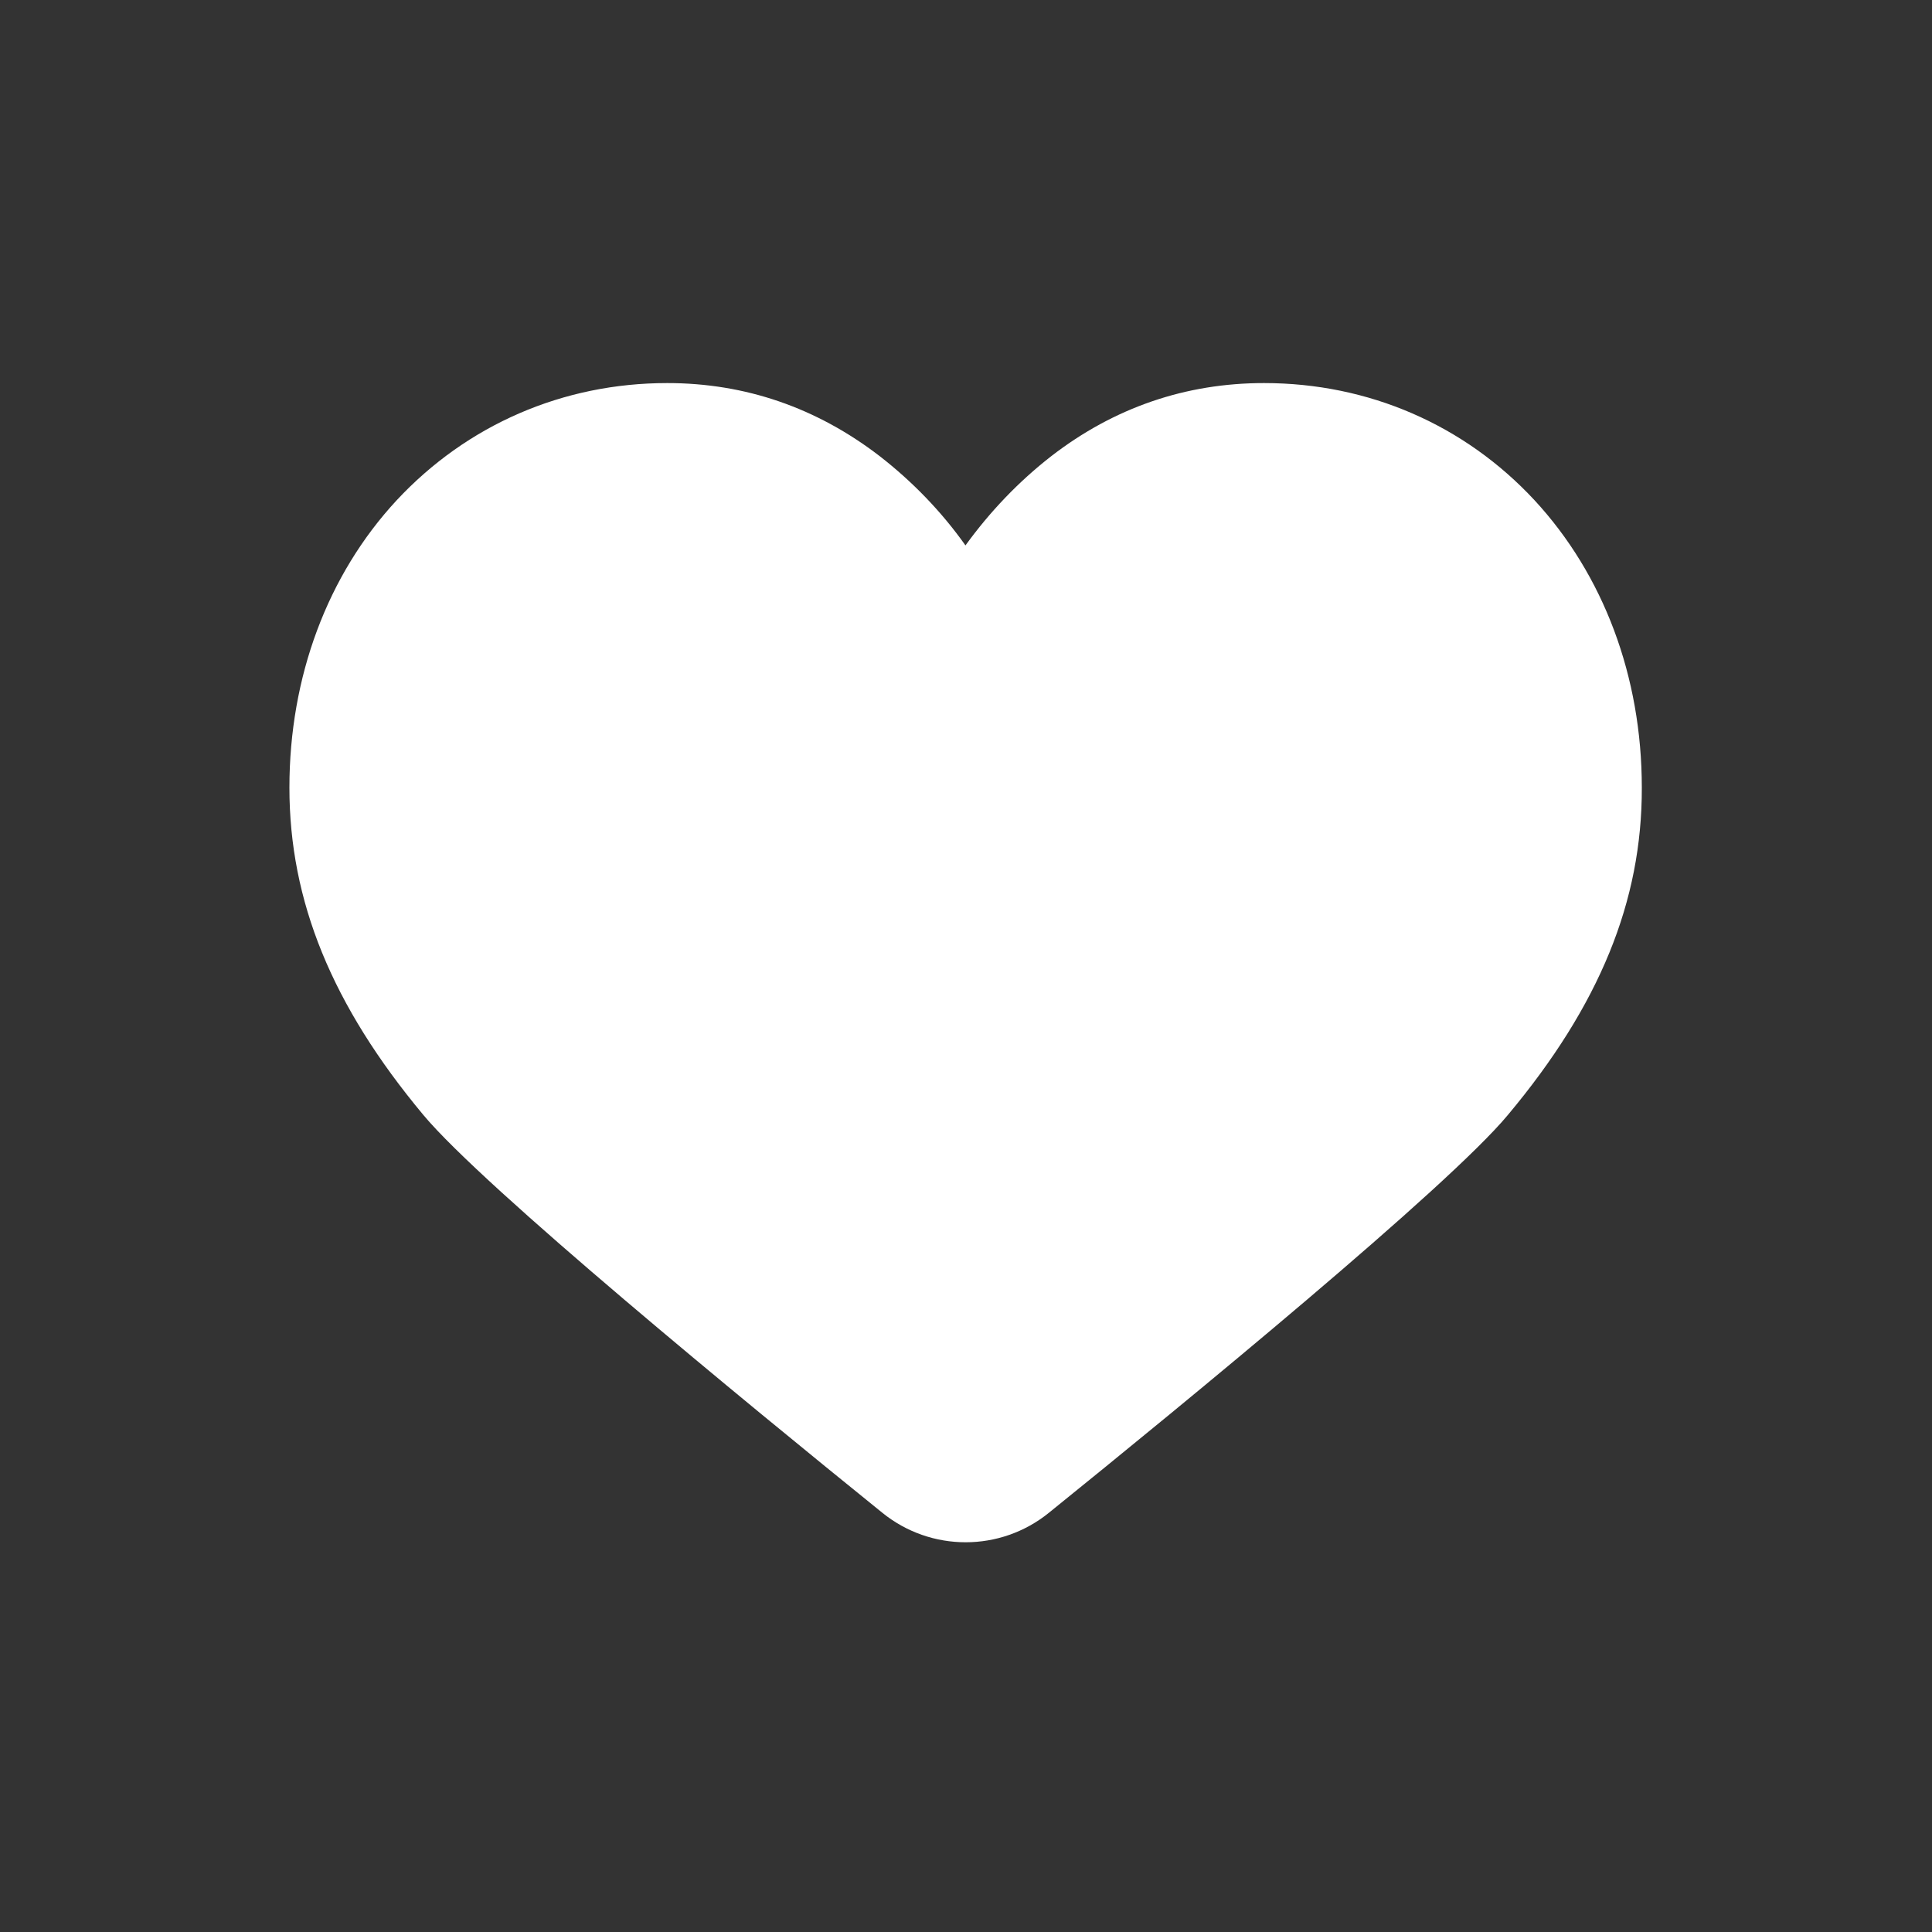 <svg width="40" height="40" viewBox="0 0 40 40" fill="none" xmlns="http://www.w3.org/2000/svg">
<rect x="0" y="0" width="40" height="40" fill="#333333" stroke="none"/>
<path d="M31.219 23.084C29.983 24.574 24.546 29.035 21.718 31.319C20.712 32.135 19.273 32.135 18.266 31.319C15.439 29.035 10.007 24.574 8.765 23.084C6.873 20.816 5.992 18.657 5.992 16.307C5.992 14.012 6.78 11.901 8.213 10.357C9.668 8.796 11.653 7.931 13.814 7.931C15.433 7.931 16.91 8.442 18.212 9.443C18.89 9.97 19.492 10.591 19.989 11.292C20.493 10.596 21.089 9.97 21.767 9.443C23.069 8.437 24.551 7.931 26.17 7.931C28.336 7.931 30.322 8.796 31.771 10.357C33.199 11.901 33.992 14.006 33.992 16.307C33.998 18.657 33.117 20.816 31.219 23.084Z" fill="white"/>
</svg>
